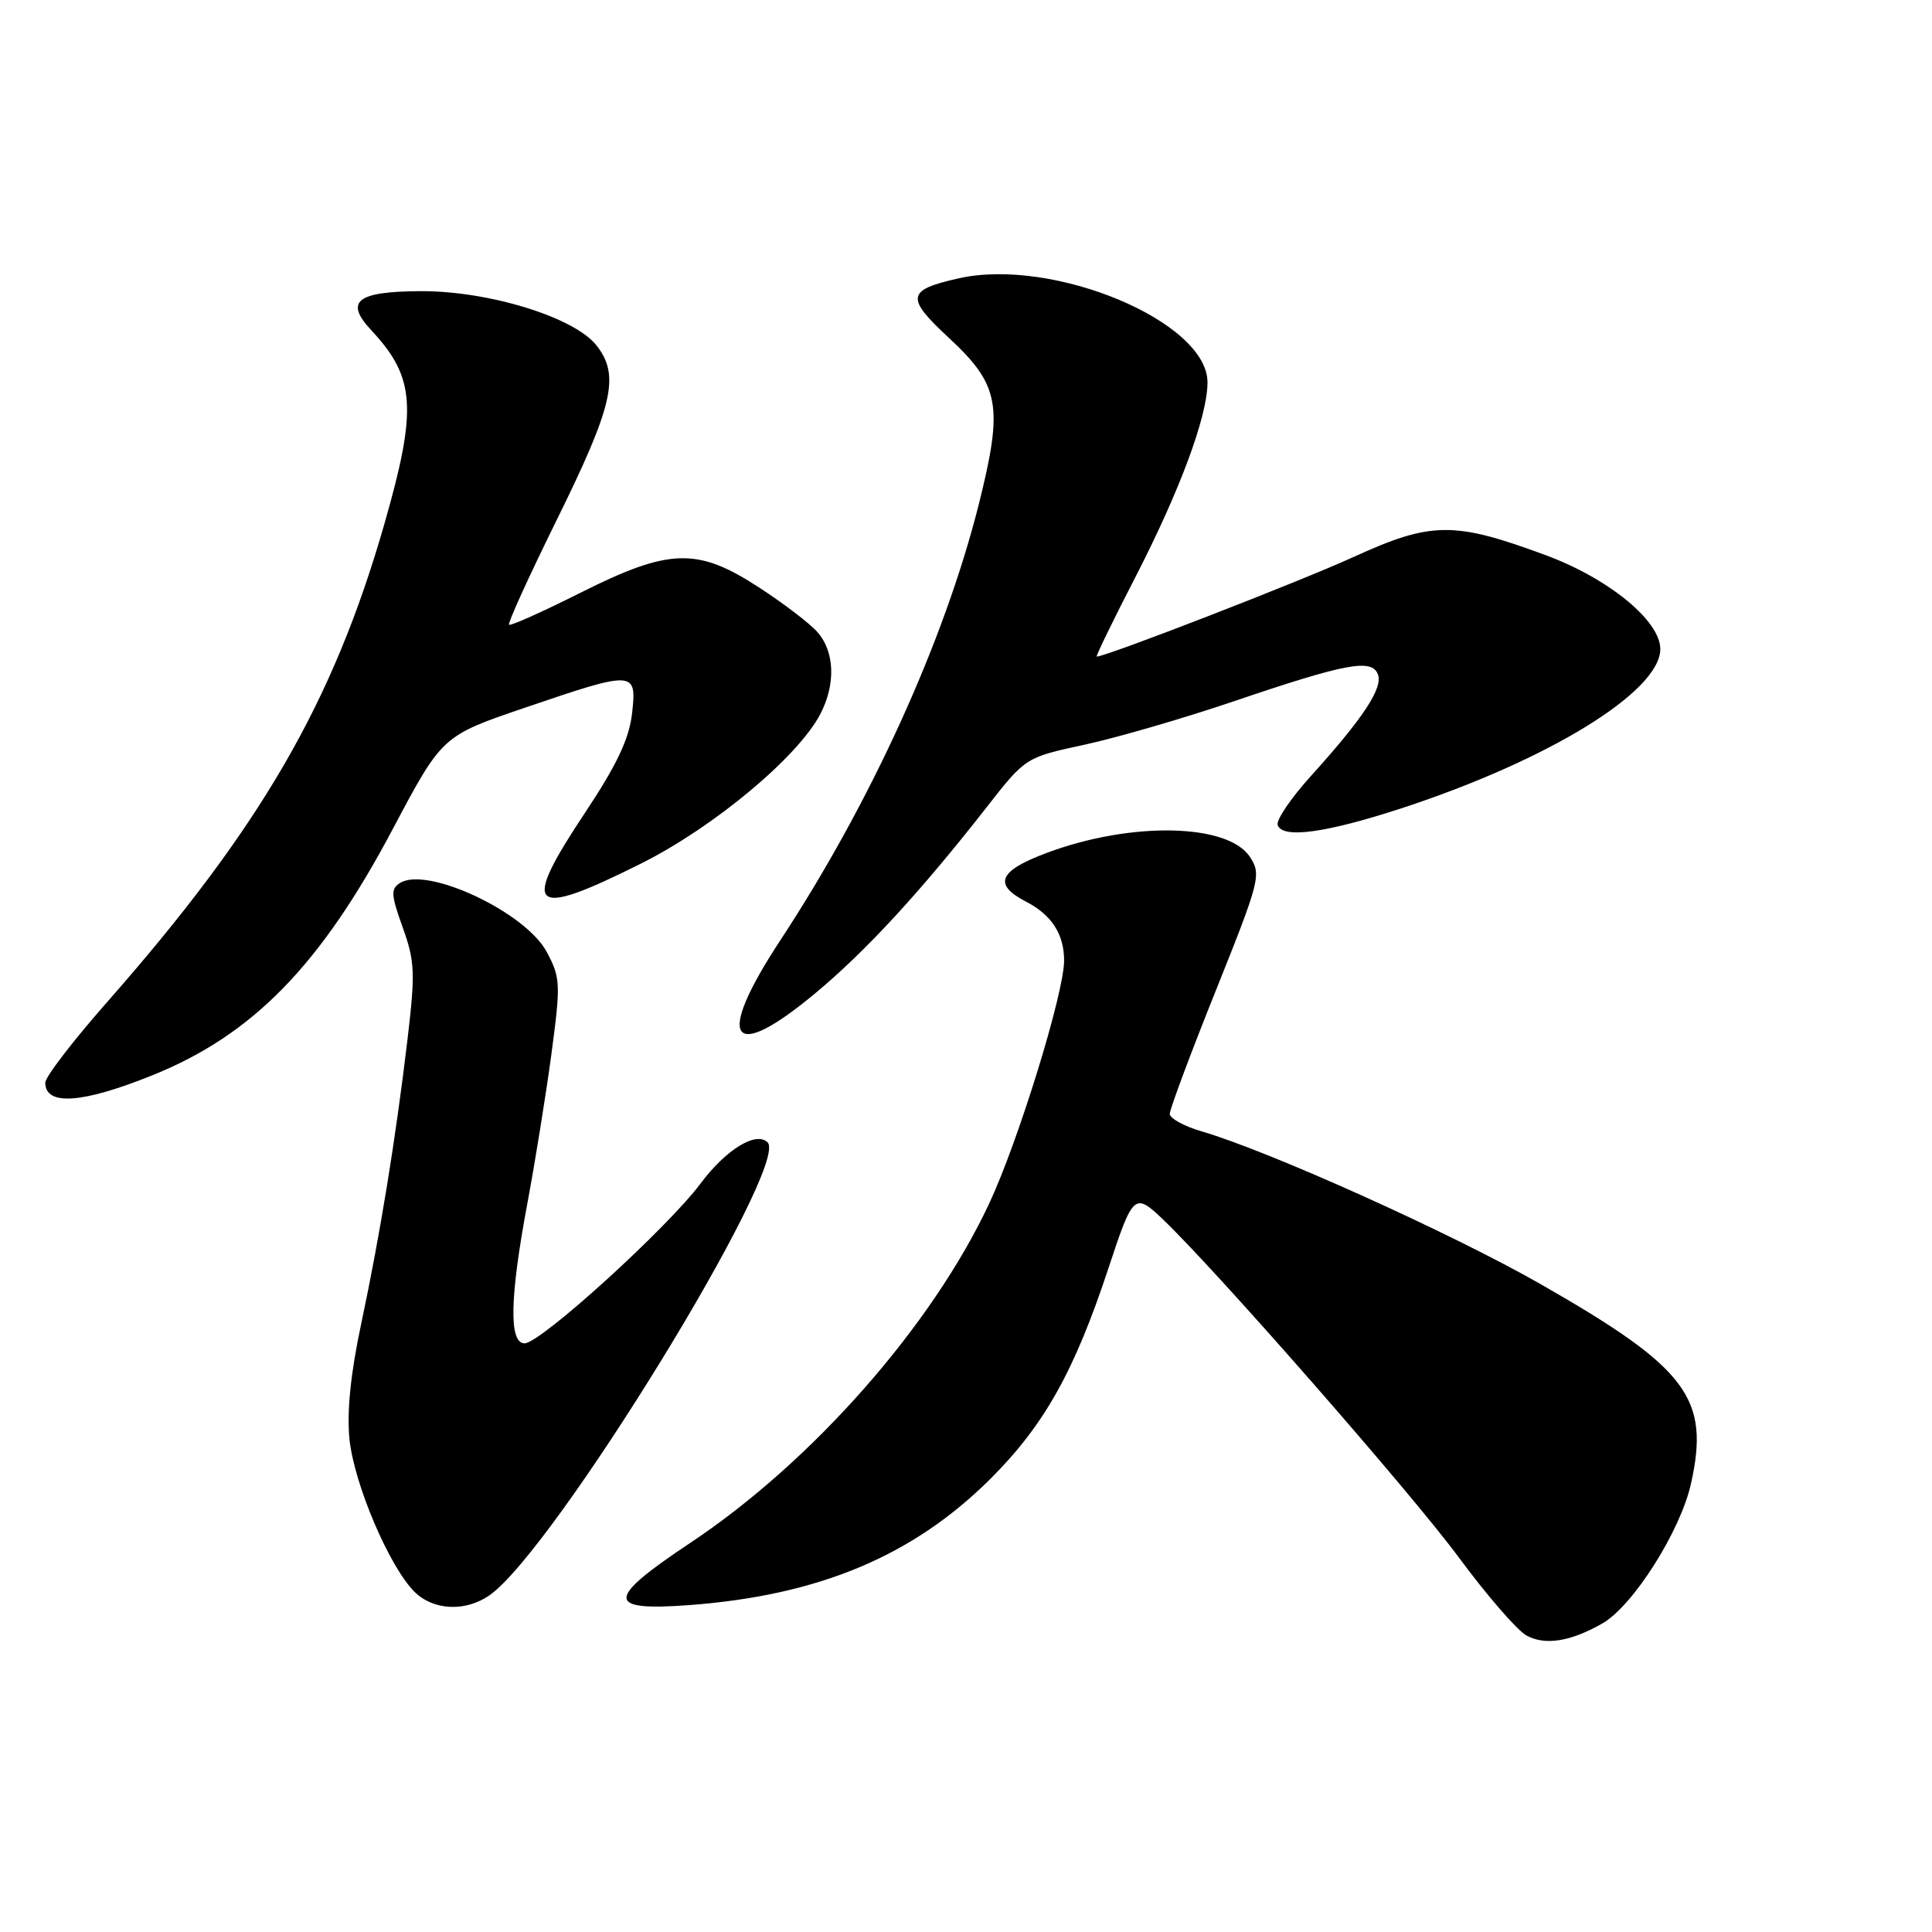 <?xml version="1.0" encoding="UTF-8" standalone="no"?>
<!DOCTYPE svg PUBLIC "-//W3C//DTD SVG 1.1//EN" "http://www.w3.org/Graphics/SVG/1.1/DTD/svg11.dtd" >
<svg xmlns="http://www.w3.org/2000/svg" xmlns:xlink="http://www.w3.org/1999/xlink" version="1.1" viewBox="0 0 256 256">
 <g >
 <path fill="currentColor"
d=" M 212.33 215.11 C 216.37 212.80 222.66 202.90 224.06 196.61 C 226.60 185.26 223.61 181.28 204.15 170.16 C 192.32 163.40 168.21 152.54 159.25 149.92 C 156.91 149.24 155.00 148.19 155.00 147.59 C 155.00 146.99 157.74 139.63 161.11 131.24 C 166.96 116.63 167.15 115.88 165.62 113.54 C 162.70 109.09 149.84 108.84 138.68 113.02 C 132.31 115.40 131.55 117.20 135.97 119.48 C 139.36 121.24 141.00 123.79 141.00 127.29 C 141.00 131.56 134.93 151.24 131.06 159.50 C 123.47 175.70 107.63 193.68 91.48 204.43 C 80.25 211.90 80.21 213.50 91.25 212.69 C 108.51 211.41 120.99 206.18 131.28 195.91 C 138.38 188.82 142.38 181.67 146.89 168.00 C 150.12 158.20 150.34 158.00 154.04 161.52 C 161.07 168.21 186.95 197.77 193.27 206.33 C 196.99 211.37 201.04 216.04 202.26 216.71 C 204.73 218.06 208.10 217.53 212.33 215.11 Z  M 64.88 211.37 C 73.41 205.40 104.72 154.39 101.71 151.37 C 100.19 149.86 96.19 152.32 92.83 156.82 C 88.39 162.76 71.61 178.00 69.51 178.00 C 67.42 178.00 67.54 171.98 69.87 159.50 C 70.90 154.00 72.34 145.06 73.07 139.63 C 74.31 130.35 74.27 129.55 72.44 126.13 C 69.64 120.88 56.63 114.76 53.02 116.99 C 51.76 117.77 51.80 118.55 53.36 122.89 C 54.97 127.36 55.04 128.92 54.00 137.69 C 52.42 150.98 50.38 163.53 47.86 175.41 C 46.45 182.03 45.94 187.12 46.31 190.72 C 46.92 196.63 51.58 207.58 54.90 210.90 C 57.41 213.41 61.68 213.61 64.88 211.37 Z  M 20.17 142.49 C 33.48 137.13 42.47 127.93 52.04 109.86 C 58.59 97.51 58.59 97.51 69.54 93.78 C 84.13 88.81 84.39 88.83 83.75 94.55 C 83.37 97.88 81.73 101.35 77.62 107.54 C 68.90 120.63 70.17 121.82 84.95 114.42 C 94.62 109.58 105.77 100.27 108.71 94.59 C 110.76 90.64 110.60 86.33 108.31 83.75 C 107.32 82.62 103.84 79.96 100.59 77.85 C 92.40 72.51 88.71 72.62 76.88 78.56 C 71.88 81.07 67.64 82.97 67.45 82.78 C 67.25 82.59 70.05 76.45 73.65 69.14 C 81.27 53.71 82.18 49.75 79.03 45.76 C 76.09 42.03 64.76 38.54 55.74 38.58 C 47.27 38.62 45.62 39.92 49.18 43.74 C 55.04 50.02 55.32 54.11 50.94 69.40 C 44.13 93.14 34.54 109.67 14.15 132.83 C 9.67 137.92 6.00 142.70 6.00 143.46 C 6.00 146.56 10.88 146.23 20.17 142.49 Z  M 108.03 131.61 C 114.76 126.01 121.99 118.15 130.76 106.93 C 135.90 100.36 135.90 100.36 143.70 98.68 C 147.99 97.75 156.90 95.16 163.50 92.92 C 178.39 87.87 181.77 87.24 182.58 89.36 C 183.27 91.16 180.63 95.16 173.70 102.83 C 171.05 105.75 169.07 108.68 169.30 109.33 C 169.95 111.16 175.67 110.38 185.74 107.09 C 205.23 100.71 220.00 91.62 220.00 86.00 C 220.00 82.27 213.18 76.67 204.88 73.59 C 192.67 69.06 189.68 69.09 179.36 73.80 C 172.30 77.03 146.58 87.00 145.32 87.00 C 145.16 87.00 147.44 82.30 150.40 76.56 C 156.34 65.02 160.00 55.16 160.00 50.67 C 160.00 42.61 139.56 34.07 127.03 36.88 C 120.13 38.43 119.96 39.42 125.71 44.75 C 132.48 51.03 132.97 53.76 129.69 66.84 C 125.13 84.95 115.38 106.37 103.36 124.65 C 94.68 137.86 96.78 140.99 108.03 131.61 Z "/>
</g>
</svg>